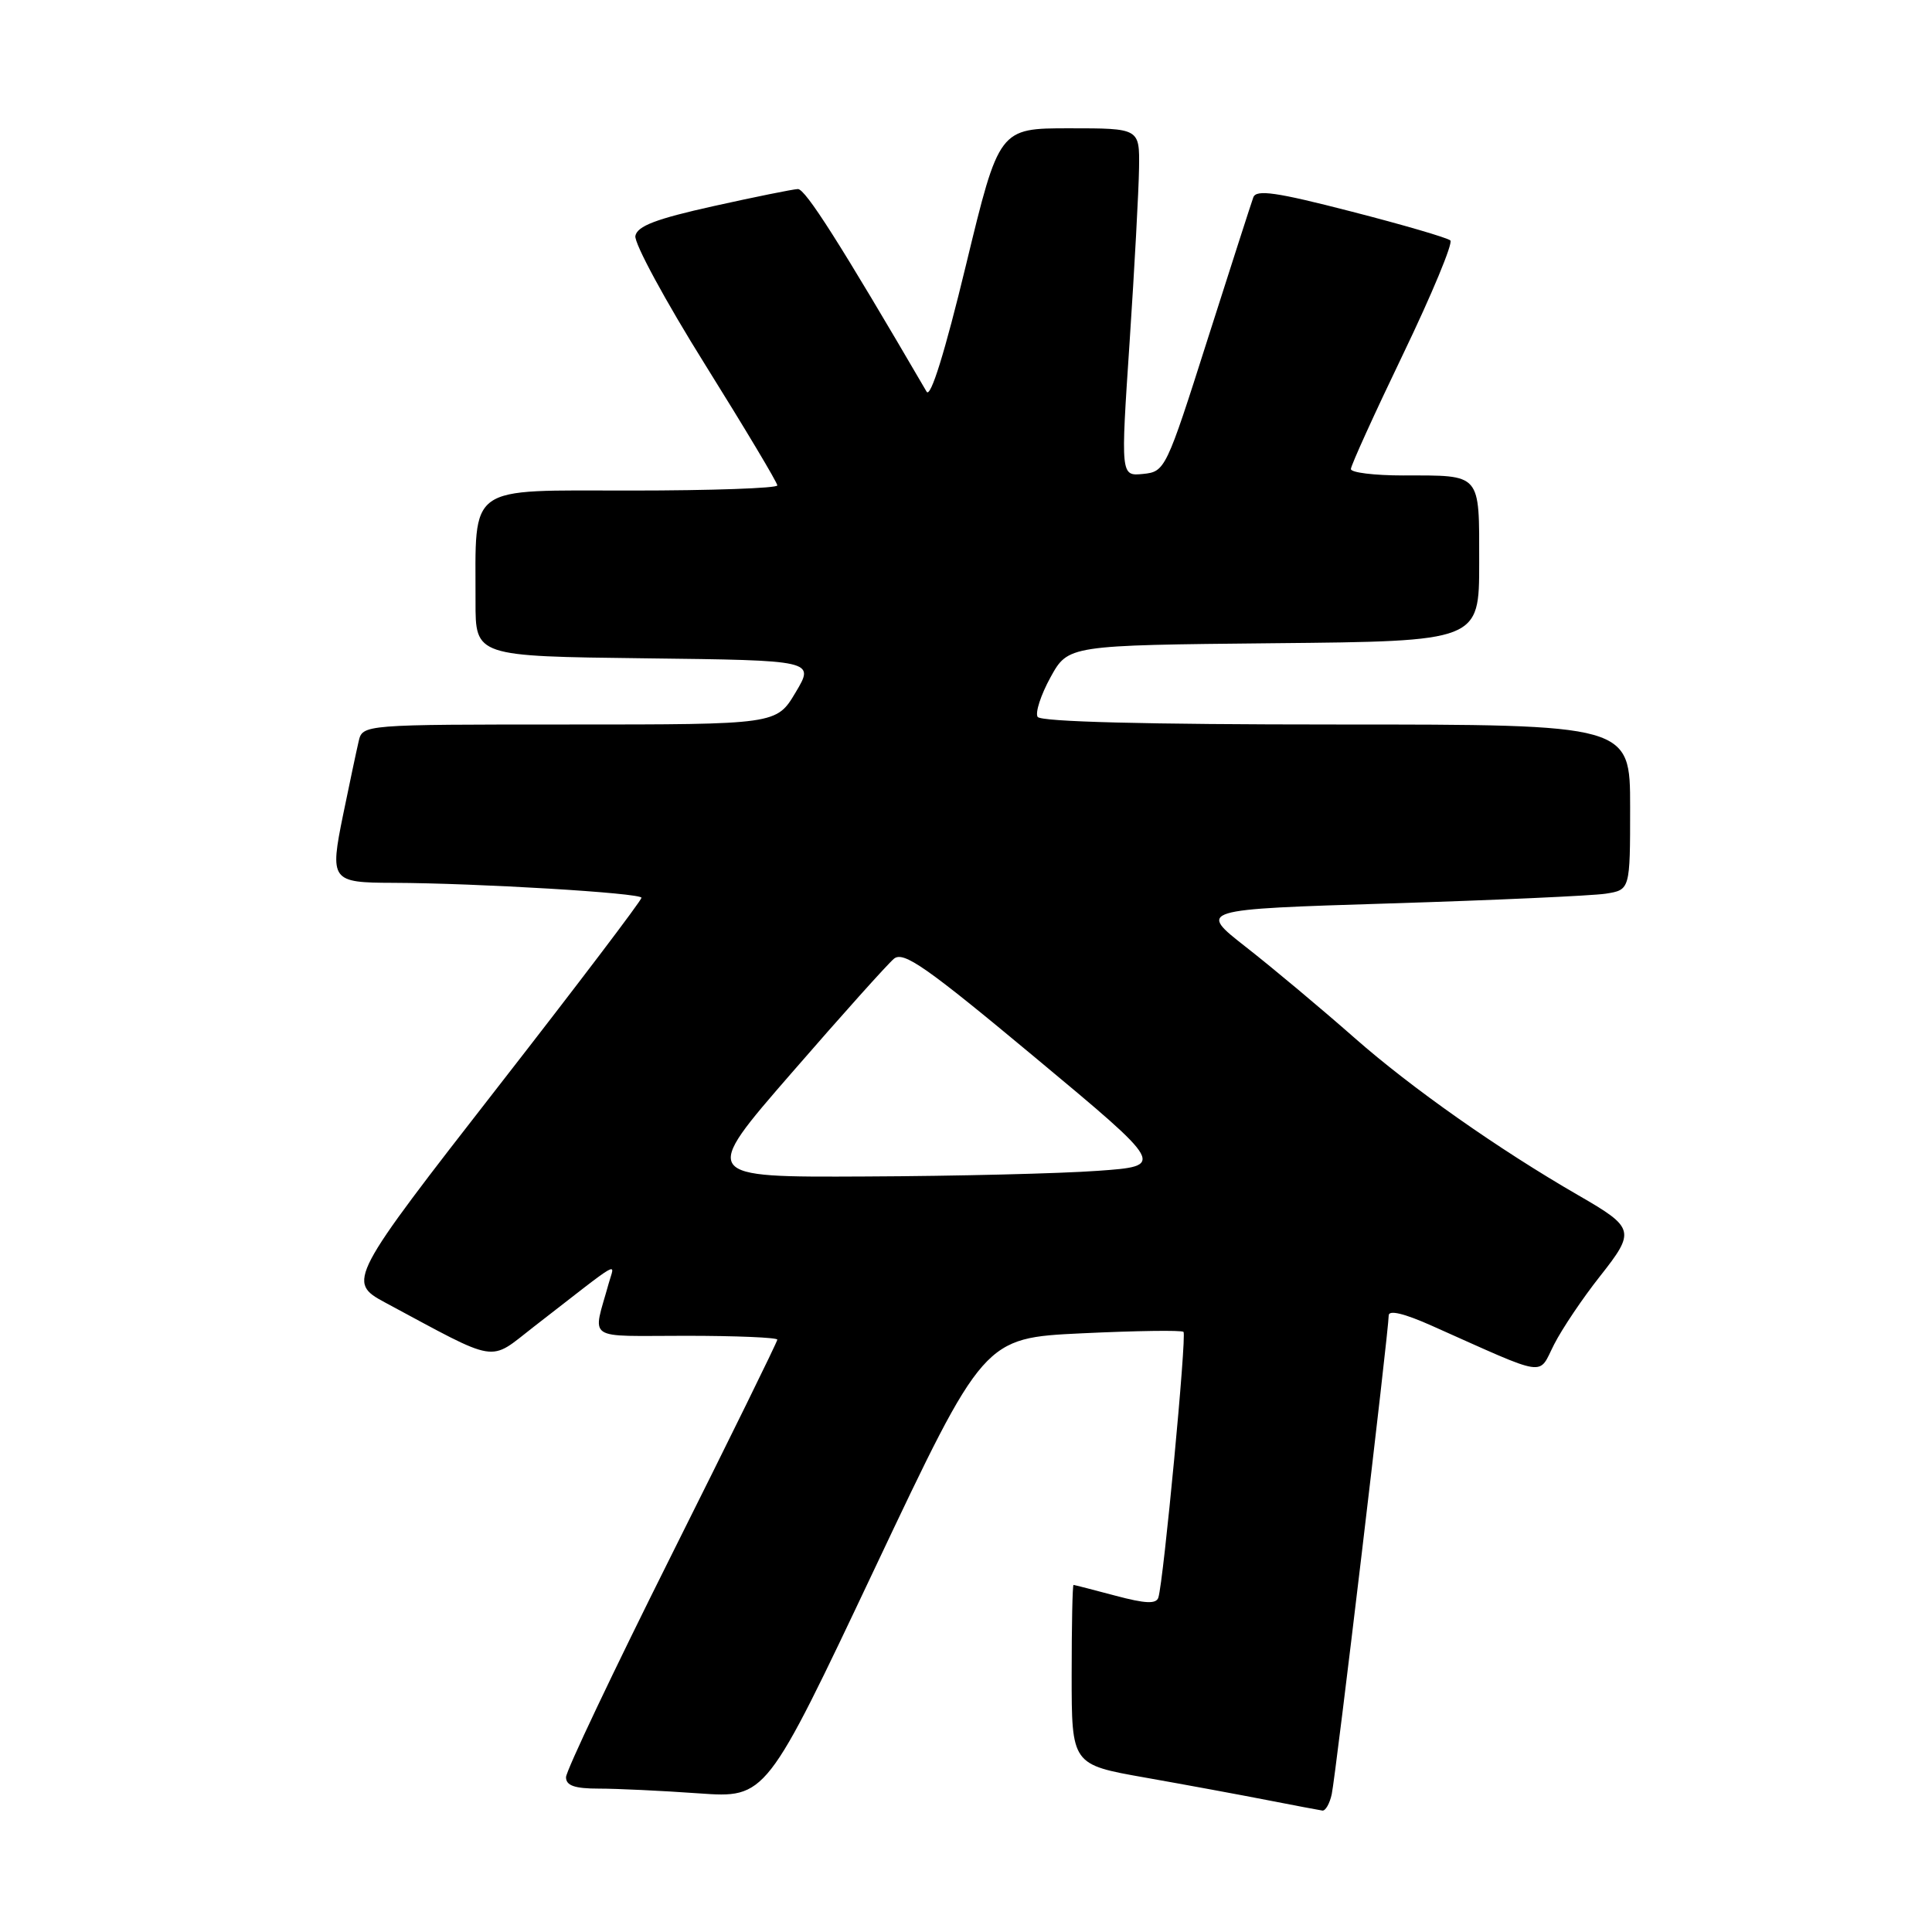 <?xml version="1.0" encoding="UTF-8" standalone="no"?>
<!DOCTYPE svg PUBLIC "-//W3C//DTD SVG 1.1//EN" "http://www.w3.org/Graphics/SVG/1.1/DTD/svg11.dtd" >
<svg xmlns="http://www.w3.org/2000/svg" xmlns:xlink="http://www.w3.org/1999/xlink" version="1.1" viewBox="0 0 256 256">
 <g >
 <path fill="currentColor"
d=" M 176.46 237.75 C 176.99 235.34 184.01 176.30 184.01 174.31 C 184.00 173.54 186.06 174.03 189.75 175.68 C 205.34 182.63 203.76 182.39 205.93 178.14 C 206.99 176.06 209.72 172.00 212.00 169.12 C 216.73 163.13 216.62 162.70 209.17 158.40 C 198.58 152.29 187.03 144.17 179.50 137.54 C 175.10 133.67 168.63 128.25 165.11 125.50 C 158.72 120.50 158.72 120.50 184.11 119.71 C 198.08 119.28 210.96 118.69 212.75 118.42 C 216.00 117.91 216.00 117.91 216.00 106.95 C 216.00 96.00 216.00 96.00 177.06 96.00 C 151.83 96.00 137.90 95.64 137.49 94.99 C 137.15 94.43 137.92 92.07 139.20 89.74 C 141.54 85.50 141.54 85.50 168.77 85.23 C 196.00 84.97 196.00 84.97 196.00 74.59 C 196.00 62.58 196.37 63.00 185.92 63.00 C 182.11 63.00 179.00 62.62 179.00 62.15 C 179.00 61.68 182.12 54.82 185.93 46.90 C 189.74 38.98 192.55 32.21 192.18 31.86 C 191.80 31.51 185.89 29.78 179.03 28.02 C 169.11 25.46 166.46 25.08 166.07 26.15 C 165.80 26.89 163.07 35.38 160.00 45.00 C 154.52 62.23 154.38 62.50 151.46 62.80 C 148.49 63.09 148.49 63.09 149.68 45.30 C 150.33 35.51 150.89 25.14 150.93 22.25 C 151.00 17.00 151.00 17.00 141.69 17.00 C 132.38 17.00 132.38 17.00 127.99 35.15 C 125.19 46.73 123.30 52.80 122.78 51.90 C 111.33 32.28 106.71 25.01 105.72 25.05 C 105.05 25.08 100.00 26.10 94.51 27.32 C 86.95 29.00 84.44 29.95 84.19 31.26 C 84.01 32.21 88.16 39.88 93.43 48.31 C 98.69 56.74 103.00 63.94 103.00 64.32 C 103.00 64.69 94.28 65.00 83.63 65.00 C 61.63 65.00 63.03 64.00 63.01 79.73 C 63.00 86.96 63.00 86.96 85.48 87.23 C 107.96 87.50 107.96 87.50 105.42 91.75 C 102.89 96.00 102.89 96.00 75.46 96.00 C 48.04 96.00 48.04 96.00 47.52 98.25 C 47.23 99.49 46.31 103.84 45.47 107.93 C 43.68 116.70 43.87 116.96 52.09 116.98 C 63.17 117.02 85.00 118.32 85.00 118.96 C 85.00 119.31 76.48 130.55 66.06 143.92 C 46.23 169.38 45.97 169.87 50.99 172.57 C 66.31 180.79 64.65 180.52 70.72 175.81 C 82.73 166.49 81.43 167.25 80.66 170.04 C 78.52 177.80 77.35 177.00 90.89 177.00 C 97.55 177.00 103.00 177.23 103.00 177.51 C 103.00 177.79 96.70 190.61 89.00 206.00 C 81.30 221.39 75.00 234.66 75.00 235.49 C 75.00 236.60 76.14 237.00 79.35 237.00 C 81.74 237.00 87.70 237.28 92.60 237.63 C 101.51 238.26 101.51 238.26 115.93 207.78 C 130.36 177.29 130.36 177.29 143.37 176.67 C 150.53 176.33 156.58 176.24 156.82 176.48 C 157.26 176.93 154.18 209.51 153.49 211.68 C 153.21 212.56 151.79 212.50 147.81 211.44 C 144.89 210.66 142.39 210.02 142.25 210.01 C 142.11 210.01 142.00 215.36 142.00 221.91 C 142.00 233.82 142.00 233.82 151.75 235.54 C 157.11 236.49 164.43 237.84 168.00 238.54 C 171.57 239.24 174.83 239.85 175.23 239.91 C 175.63 239.96 176.19 238.99 176.46 237.75 Z  M 104.91 142.15 C 111.53 134.52 117.62 127.73 118.45 127.04 C 119.71 125.99 122.70 128.08 137.19 140.15 C 154.42 154.50 154.42 154.50 145.46 155.14 C 140.53 155.50 126.68 155.84 114.69 155.89 C 92.87 156.00 92.87 156.00 104.91 142.15 Z "/>
</g>
</svg>